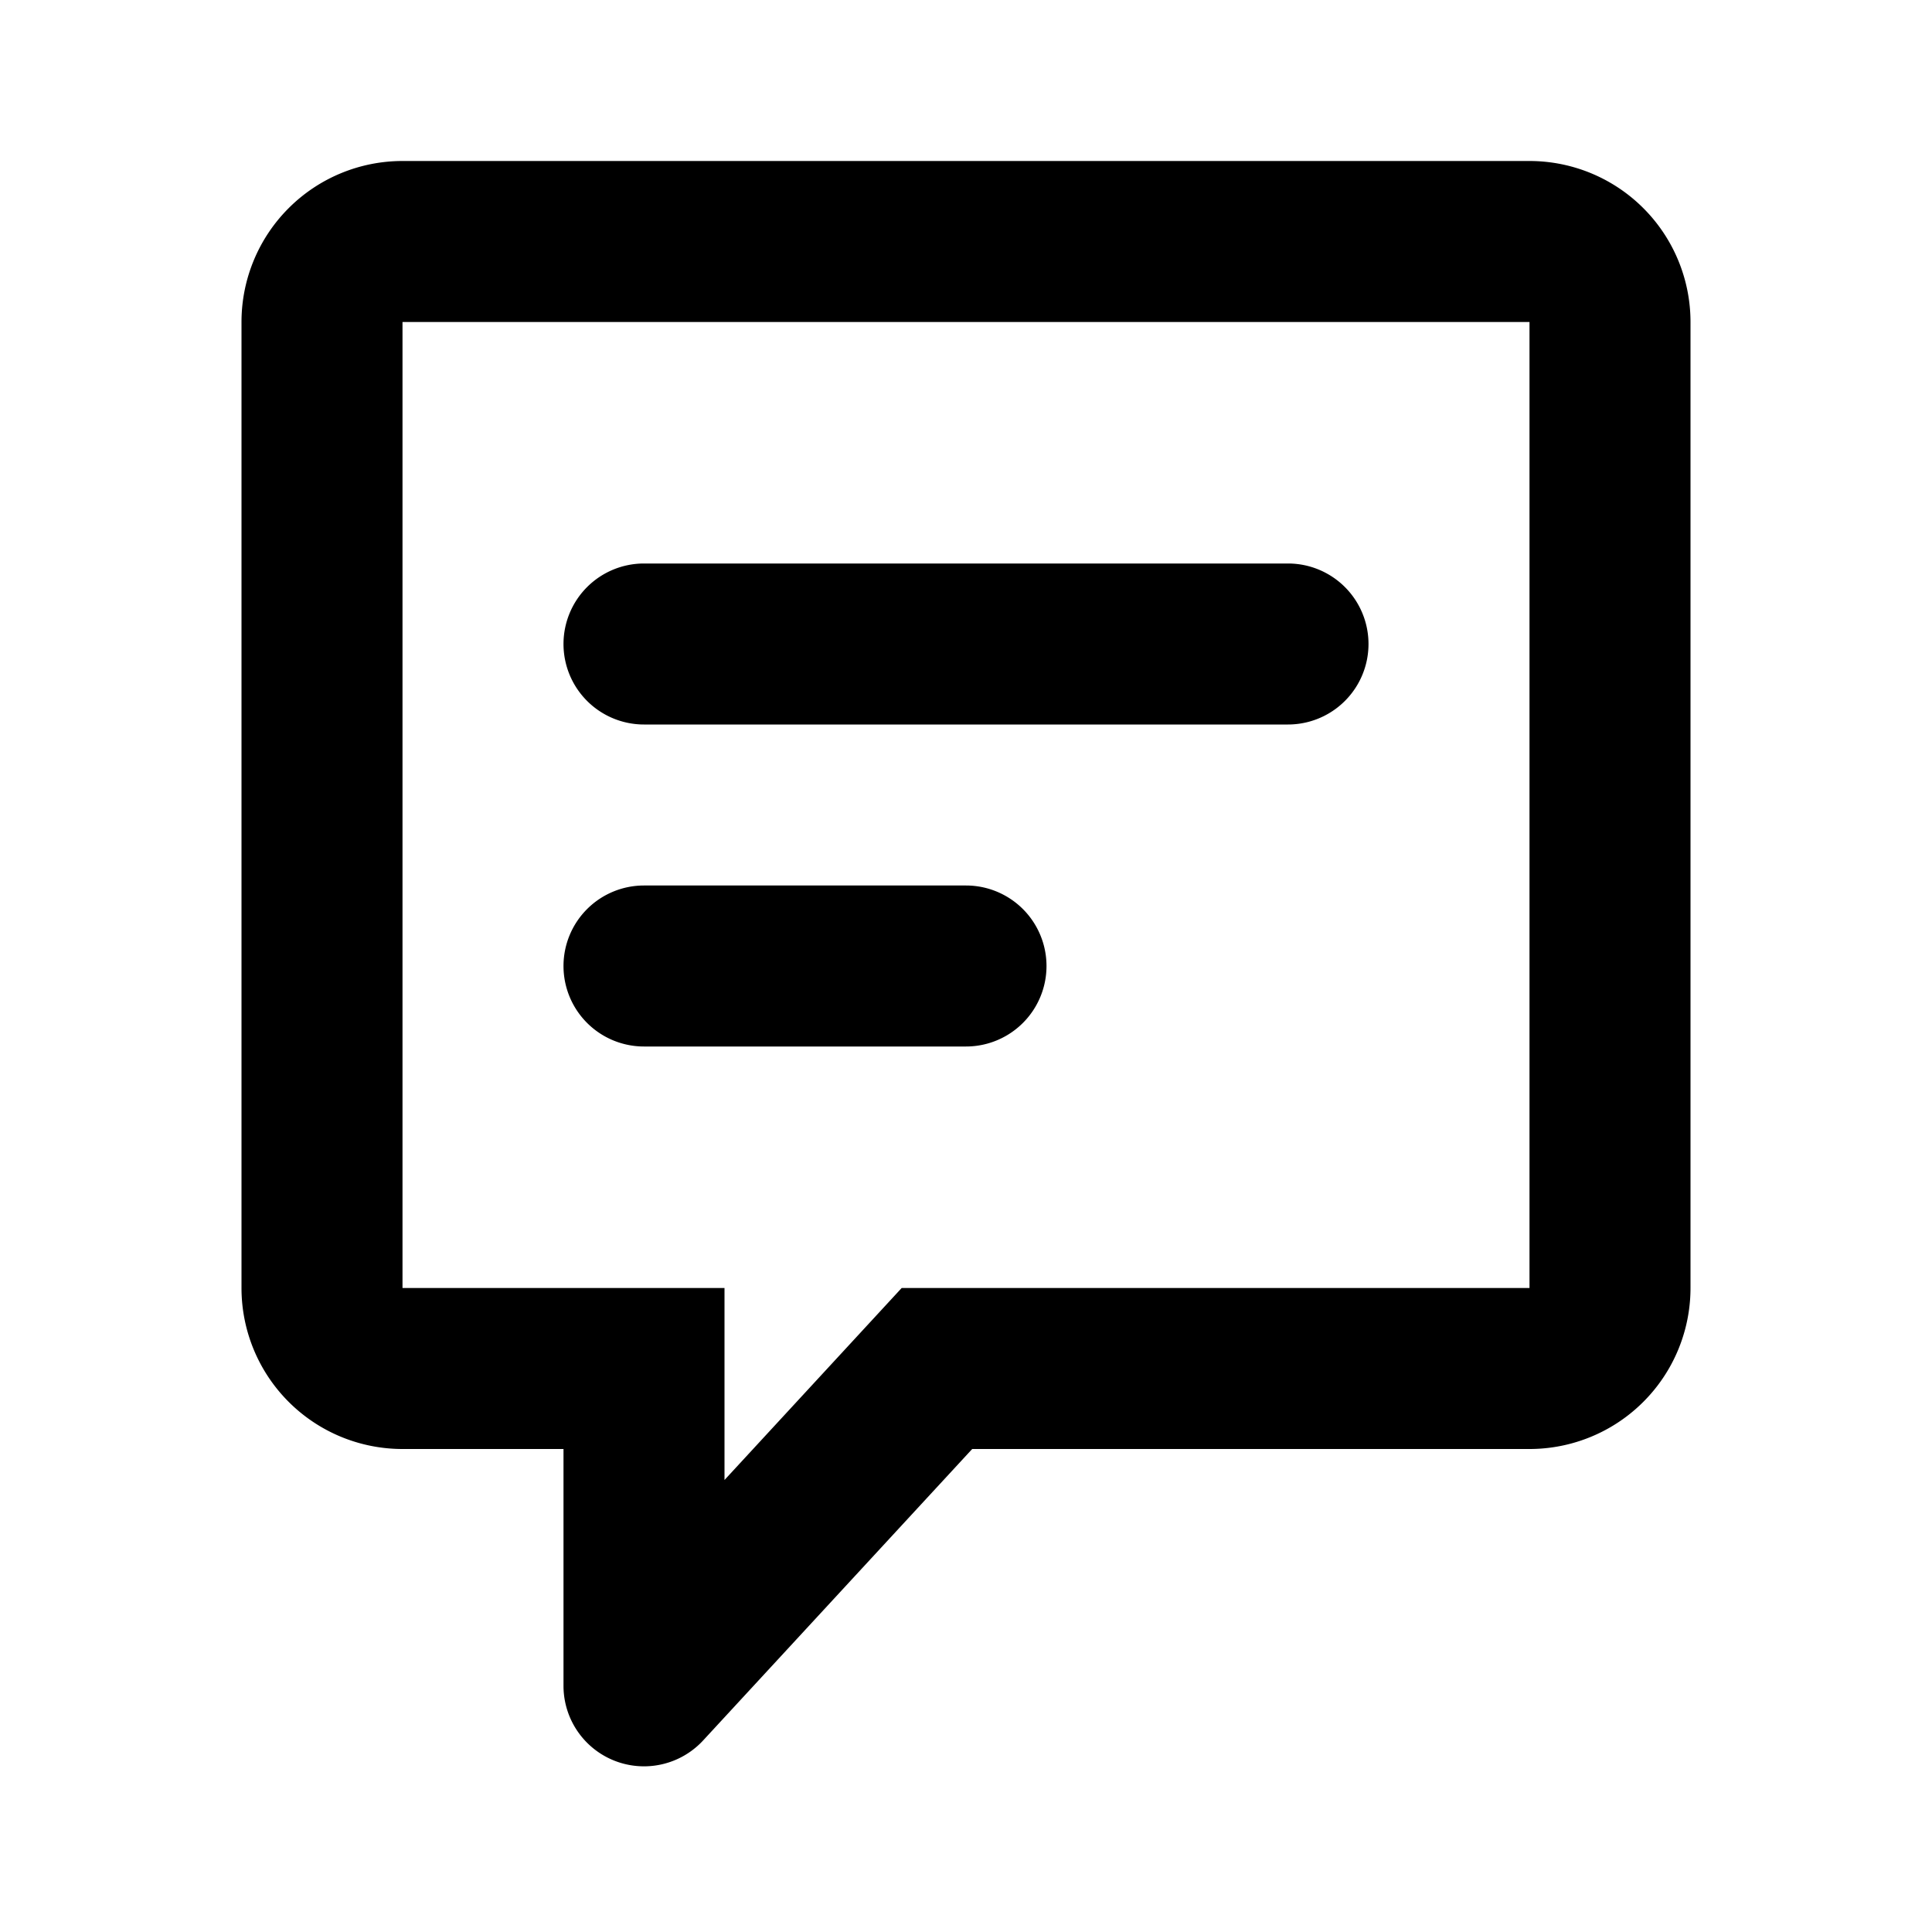 <svg width="24" height="24" viewBox="0 0 24 24" fill="none" xmlns="http://www.w3.org/2000/svg"><path d="M11.201 16H19V4H5v12h4v2.385L11.201 16Zm-2.466 5.62A1 1 0 0 1 7 20.943V18H5a2 2 0 0 1-2-2V4a2 2 0 0 1 2-2h14a2 2 0 0 1 2 2v12a2 2 0 0 1-2 2h-6.923l-3.342 3.62Z" fill="#000"/><path d="M7 8a1 1 0 0 1 1-1h8a1 1 0 1 1 0 2H8a1 1 0 0 1-1-1Zm0 4a1 1 0 0 1 1-1h4a1 1 0 1 1 0 2H8a1 1 0 0 1-1-1Z" fill="#000"/></svg>